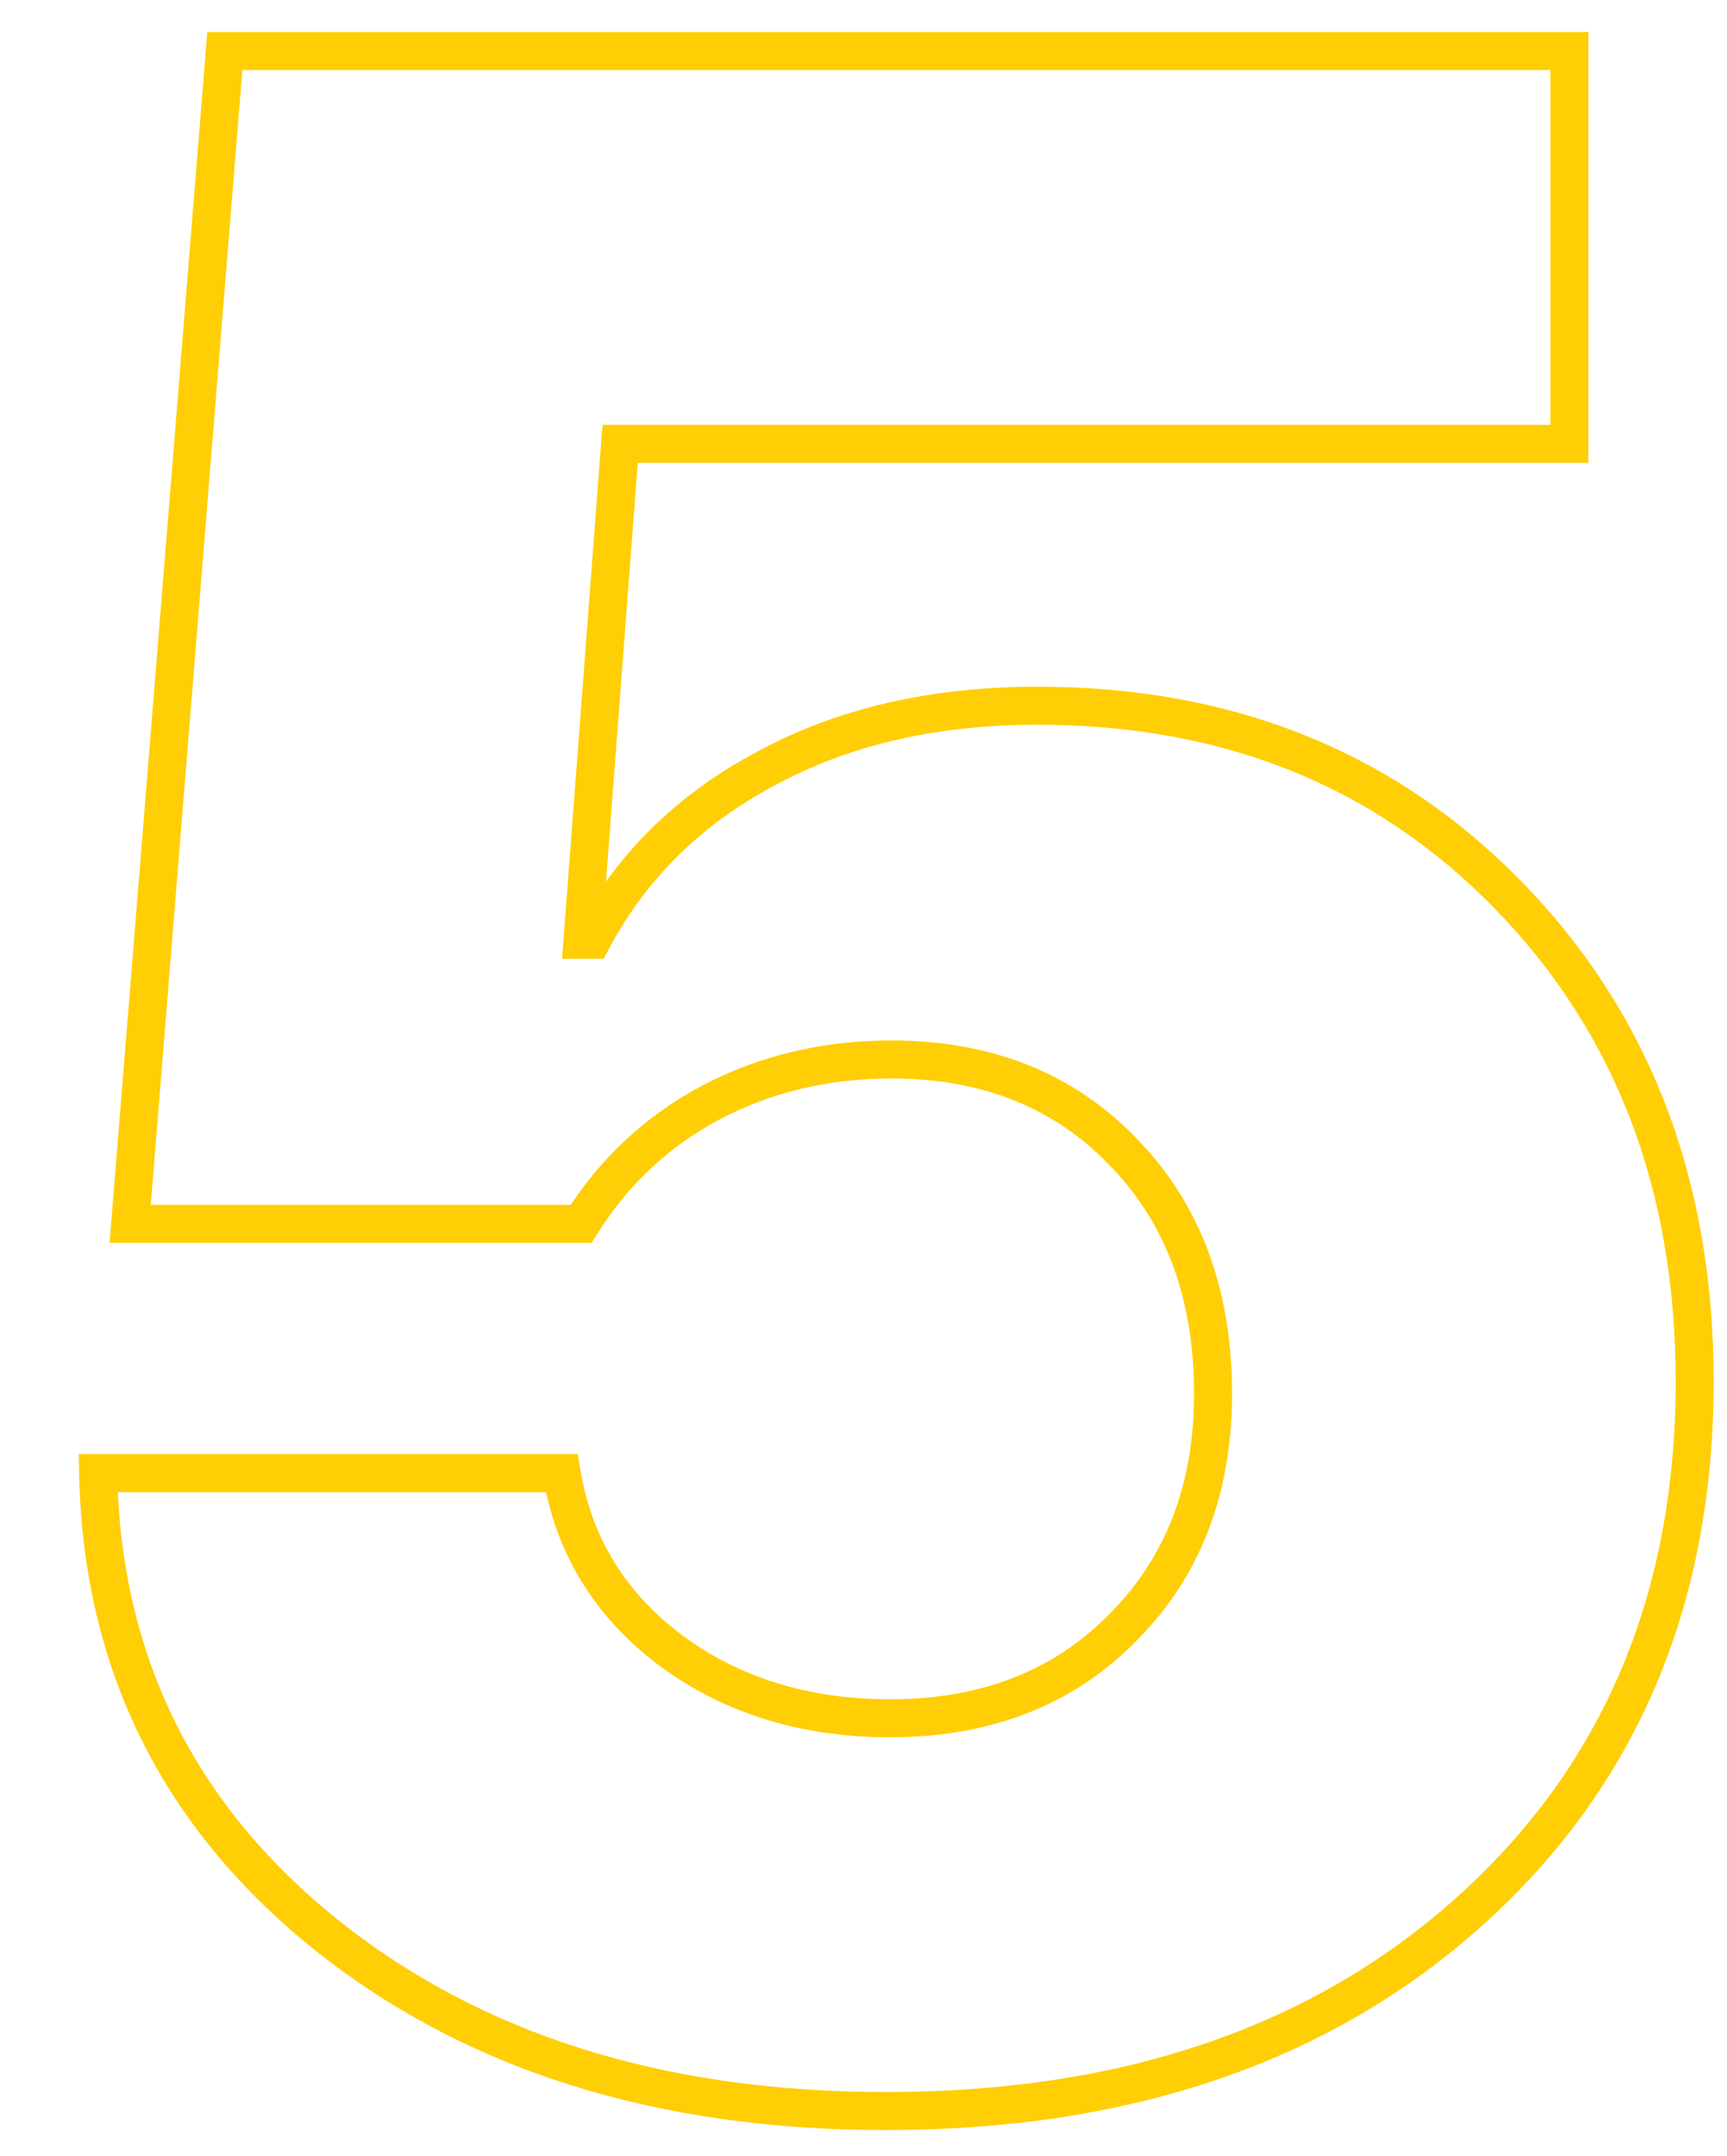 <svg width="727" height="907" viewBox="0 0 727 907" fill="none" xmlns="http://www.w3.org/2000/svg">
<g clip-path="url(#clip0_209_14)">
<path d="M136.242 813.094L131.206 819.31L131.216 819.318L131.226 819.325L136.242 813.094ZM41.32 619.734V611.734H33.16L33.322 619.893L41.32 619.734ZM236.438 619.734L244.329 618.419L243.215 611.734H236.438V619.734ZM282.141 694.148L277.325 700.537L277.348 700.554L277.372 700.572L282.141 694.148ZM472.57 684.773L466.913 679.117L466.892 679.139L466.87 679.161L472.57 684.773ZM473.156 484.969L467.371 490.495L467.392 490.516L467.413 490.538L473.156 484.969ZM299.133 463.875L295.412 456.793L295.387 456.806L295.362 456.82L299.133 463.875ZM244.641 514.852V522.852H249.075L251.425 519.092L244.641 514.852ZM54.797 514.852L46.823 514.208L46.125 522.852H54.797V514.852ZM94.641 21.492V13.492H87.261L86.667 20.848L94.641 21.492ZM660.656 21.492H668.656V13.492H660.656V21.492ZM660.656 186.727V194.727H668.656V186.727H660.656ZM261.047 186.727V178.727H253.631L253.07 186.122L261.047 186.727ZM245.227 395.32L237.249 394.715L236.597 403.32H245.227V395.32ZM249.328 395.32V403.32H254.135L256.392 399.076L249.328 395.32ZM322.57 323.25L326.317 330.318L326.35 330.301L326.383 330.283L322.57 323.25ZM619.055 803.719L624.406 809.665L624.408 809.663L619.055 803.719ZM372.961 880.094C278.704 880.094 201.677 855.501 141.259 806.862L131.226 819.325C195.026 870.687 275.812 896.094 372.961 896.094V880.094ZM141.278 806.878C81.377 758.351 50.834 696.108 49.319 619.576L33.322 619.893C34.931 701.174 67.669 767.837 131.206 819.31L141.278 806.878ZM41.32 627.734H236.438V611.734H41.32V627.734ZM228.546 621.05C233.972 653.606 250.35 680.202 277.325 700.537L286.956 687.76C263.15 669.814 249.059 646.8 244.329 618.419L228.546 621.05ZM277.372 700.572C304.695 720.857 337.278 730.859 374.719 730.859V714.859C340.284 714.859 311.149 705.721 286.909 687.725L277.372 700.572ZM374.719 730.859C416.794 730.859 451.567 717.507 478.271 690.386L466.87 679.161C443.573 702.821 413.112 714.859 374.719 714.859V730.859ZM478.227 690.43C505.305 663.353 518.656 628.413 518.656 586.336H502.656C502.656 624.728 490.617 655.413 466.913 679.117L478.227 690.43ZM518.656 586.336C518.656 542.826 505.583 506.917 478.899 479.4L467.413 490.538C490.729 514.583 502.656 546.252 502.656 586.336H518.656ZM478.941 479.443C452.255 451.506 417.455 437.711 375.305 437.711V453.711C413.623 453.711 444.057 466.088 467.371 490.495L478.941 479.443ZM375.305 437.711C346.361 437.711 319.681 444.041 295.412 456.793L302.854 470.957C324.678 459.49 348.78 453.711 375.305 453.711V437.711ZM295.362 456.82C271.467 469.591 252.266 487.556 237.857 510.612L251.425 519.092C264.359 498.397 281.486 482.378 302.904 470.93L295.362 456.82ZM244.641 506.852H54.797V522.852H244.641V506.852ZM62.771 515.496L102.615 22.136L86.667 20.848L46.823 514.208L62.771 515.496ZM94.641 29.492H660.656V13.492H94.641V29.492ZM652.656 21.492V186.727H668.656V21.492H652.656ZM660.656 178.727H261.047V194.727H660.656V178.727ZM253.07 186.122L237.249 394.715L253.204 395.925L269.024 187.332L253.07 186.122ZM245.227 403.32H249.328V387.32H245.227V403.32ZM256.392 399.076C272.01 369.7 295.233 346.797 326.317 330.318L318.823 316.182C285.064 334.078 259.459 359.222 242.264 391.565L256.392 399.076ZM326.383 330.283C357.434 313.448 394.162 304.883 436.828 304.883V288.883C391.994 288.883 352.55 297.896 318.757 316.217L326.383 330.283ZM436.828 304.883C515.323 304.883 579.401 330.896 629.721 382.729L641.201 371.584C587.614 316.386 519.27 288.883 436.828 288.883V304.883ZM629.721 382.729C680.067 434.588 705.391 500.483 705.391 581.062H721.391C721.391 496.799 694.762 426.755 641.201 371.584L629.721 382.729ZM705.391 581.062C705.391 670.808 674.754 742.789 613.701 797.774L624.408 809.663C689.137 751.367 721.391 674.911 721.391 581.062H705.391ZM613.703 797.772C552.964 852.437 472.979 880.094 372.961 880.094V896.094C476.068 896.094 560.145 867.5 624.406 809.665L613.703 797.772Z" fill="#FFCE04"/>
</g>
<defs>
<clipPath id="clip0_209_14">
<rect width="727" height="907" fill="white"/>
</clipPath>
</defs>
</svg>
